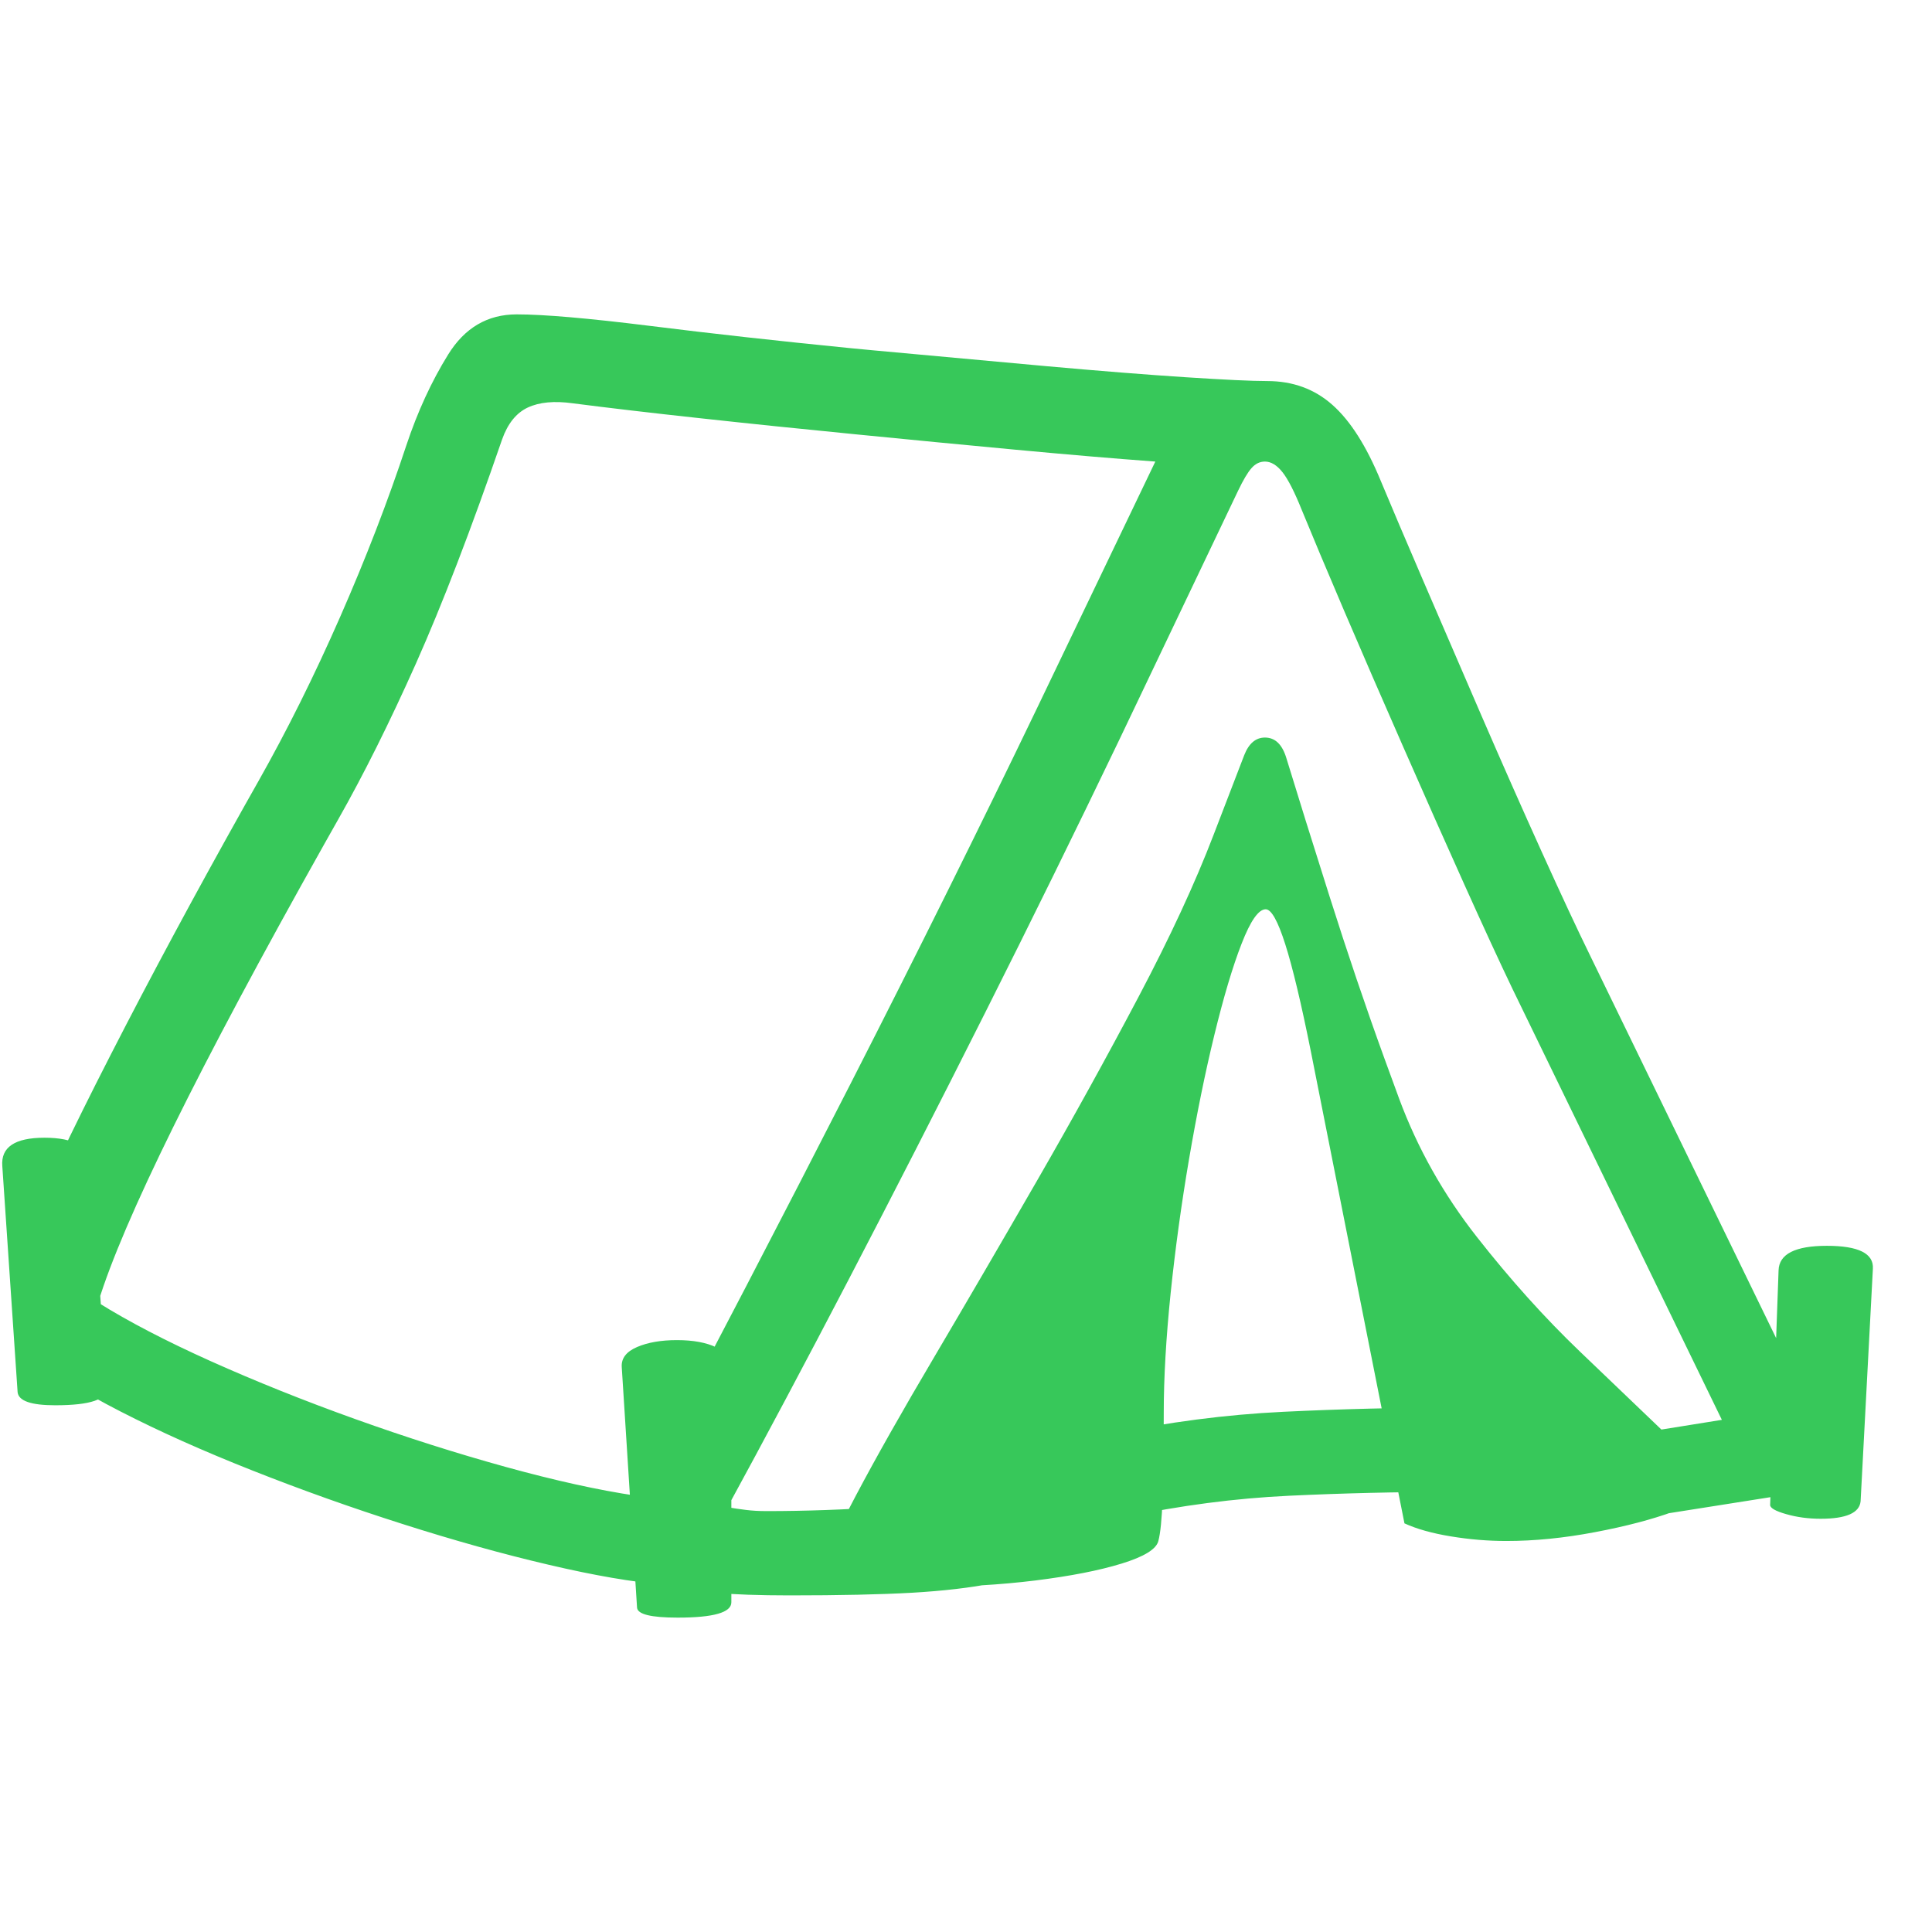 <svg version="1.1" xmlns="http://www.w3.org/2000/svg" style="fill:rgba(0,0,0,1.0)" width="256" height="256" viewBox="0 0 39.377 26.562"><path fill="rgb(55, 200, 90)" d="M16.094 26.109 C15.479 26.109 14.964 26.091 14.547 26.055 C14.13 26.018 13.797 25.964 13.547 25.891 C12.901 25.839 12.112 25.703 11.18 25.484 C10.247 25.266 9.258 24.99 8.211 24.656 C7.164 24.323 6.141 23.958 5.141 23.562 C4.141 23.167 3.245 22.766 2.453 22.359 C1.661 21.953 1.057 21.573 0.641 21.219 L0.484 18.828 C0.849 17.932 1.437 16.69 2.25 15.102 C3.063 13.513 3.974 11.818 4.984 10.016 L5.266 9.516 C5.849 8.484 6.404 7.37 6.93 6.172 C7.456 4.974 7.906 3.807 8.281 2.672 C8.51 1.984 8.794 1.367 9.133 0.82 C9.471 0.273 9.937 -0 10.531 -0 C11.083 -0 11.987 0.078 13.242 0.234 C14.497 0.391 15.859 0.542 17.328 0.688 L17.812 0.734 C19.052 0.849 20.221 0.956 21.32 1.055 C22.419 1.154 23.367 1.229 24.164 1.281 C24.961 1.333 25.516 1.359 25.828 1.359 C26.349 1.359 26.792 1.521 27.156 1.844 C27.521 2.167 27.849 2.682 28.141 3.391 C28.349 3.891 28.638 4.57 29.008 5.43 C29.378 6.289 29.773 7.206 30.195 8.18 C30.617 9.154 31.026 10.078 31.422 10.953 C31.818 11.828 32.146 12.531 32.406 13.062 L37.656 23.859 L33.203 24.562 L32.953 22.875 L35.094 22.531 L30.828 13.75 C30.568 13.208 30.24 12.497 29.844 11.617 C29.448 10.737 29.034 9.805 28.602 8.82 C28.169 7.836 27.768 6.911 27.398 6.047 C27.029 5.182 26.74 4.495 26.531 3.984 C26.385 3.62 26.255 3.365 26.141 3.219 C26.026 3.073 25.906 3 25.781 3 C25.677 3 25.586 3.044 25.508 3.133 C25.43 3.221 25.339 3.375 25.234 3.594 L22.812 8.672 C21.937 10.495 21.026 12.349 20.078 14.234 C19.13 16.12 18.206 17.927 17.305 19.656 C16.404 21.385 15.578 22.937 14.828 24.312 C14.953 24.333 15.078 24.352 15.203 24.367 C15.328 24.383 15.469 24.391 15.625 24.391 C16.417 24.391 17.224 24.362 18.047 24.305 C18.87 24.247 19.792 24.151 20.812 24.016 L21.719 25.453 C21.219 25.63 20.732 25.766 20.258 25.859 C19.784 25.953 19.227 26.018 18.586 26.055 C17.945 26.091 17.115 26.109 16.094 26.109 Z M1.125 22.234 C0.635 22.234 0.38 22.146 0.359 21.969 L0.047 17.359 C0.016 16.974 0.302 16.781 0.906 16.781 C1.51 16.781 1.828 16.964 1.859 17.328 L2.172 21.875 C2.193 22.115 1.844 22.234 1.125 22.234 Z M13.812 26.562 C13.271 26.562 12.995 26.495 12.984 26.359 L12.672 21.453 C12.661 21.276 12.766 21.141 12.984 21.047 C13.203 20.953 13.474 20.906 13.797 20.906 C14.13 20.906 14.398 20.956 14.602 21.055 C14.805 21.154 14.906 21.276 14.906 21.422 L14.906 26.25 C14.906 26.458 14.542 26.562 13.812 26.562 Z M12.969 24.078 C14.5 21.182 15.956 18.383 17.336 15.68 C18.716 12.977 19.984 10.422 21.141 8.016 L23.547 3 C22.703 2.938 21.753 2.857 20.695 2.758 C19.638 2.659 18.555 2.555 17.445 2.445 C16.336 2.336 15.279 2.227 14.273 2.117 C13.268 2.008 12.401 1.906 11.672 1.812 C11.297 1.76 10.992 1.789 10.758 1.898 C10.523 2.008 10.349 2.224 10.234 2.547 C9.599 4.391 9.013 5.914 8.477 7.117 C7.94 8.32 7.411 9.38 6.891 10.297 L6.609 10.797 C4.047 15.359 2.51 18.474 2 20.141 C2.615 20.526 3.38 20.924 4.297 21.336 C5.214 21.747 6.195 22.141 7.242 22.516 C8.289 22.891 9.312 23.216 10.312 23.492 C11.313 23.768 12.198 23.964 12.969 24.078 Z M22.922 24.516 L22.609 22.828 C23.797 22.578 24.979 22.424 26.156 22.367 C27.333 22.31 28.5 22.281 29.656 22.281 L29.562 24 C28.469 24 27.372 24.026 26.273 24.078 C25.174 24.13 24.057 24.276 22.922 24.516 Z M18.812 25.938 C18.25 25.938 17.776 25.911 17.391 25.859 C17.005 25.807 16.812 25.729 16.812 25.625 C16.812 25.385 17.021 24.872 17.438 24.086 C17.854 23.299 18.393 22.346 19.055 21.227 C19.716 20.107 20.411 18.914 21.141 17.648 C21.87 16.383 22.557 15.138 23.203 13.914 C23.849 12.69 24.359 11.589 24.734 10.609 L25.359 8.984 C25.453 8.745 25.594 8.625 25.781 8.625 C25.99 8.625 26.135 8.766 26.219 9.047 C26.448 9.797 26.742 10.74 27.102 11.875 C27.461 13.01 27.833 14.109 28.219 15.172 L28.516 15.984 C28.891 16.995 29.419 17.935 30.102 18.805 C30.784 19.674 31.484 20.453 32.203 21.141 C32.922 21.828 33.531 22.411 34.031 22.891 C34.531 23.37 34.781 23.724 34.781 23.953 C34.781 24.089 34.56 24.237 34.117 24.398 C33.674 24.56 33.138 24.701 32.508 24.82 C31.878 24.94 31.276 25 30.703 25 C30.328 25 29.951 24.969 29.57 24.906 C29.19 24.844 28.875 24.755 28.625 24.641 L26.719 15.031 C26.521 14.042 26.346 13.31 26.195 12.836 C26.044 12.362 25.911 12.125 25.797 12.125 C25.651 12.125 25.487 12.359 25.305 12.828 C25.122 13.297 24.938 13.917 24.75 14.688 C24.562 15.458 24.391 16.302 24.234 17.219 C24.078 18.135 23.953 19.047 23.859 19.953 C23.766 20.859 23.719 21.672 23.719 22.391 C23.719 23.13 23.711 23.711 23.695 24.133 C23.68 24.555 23.651 24.844 23.609 25 C23.568 25.167 23.318 25.32 22.859 25.461 C22.401 25.602 21.815 25.716 21.102 25.805 C20.388 25.893 19.625 25.938 18.812 25.938 Z M37.109 24.547 C36.859 24.547 36.625 24.516 36.406 24.453 C36.187 24.391 36.078 24.328 36.078 24.266 L36.25 19.484 C36.26 19.151 36.589 18.984 37.234 18.984 C37.88 18.984 38.193 19.141 38.172 19.453 L37.922 24.188 C37.901 24.427 37.63 24.547 37.109 24.547 Z M39.422 24.219" /></svg>